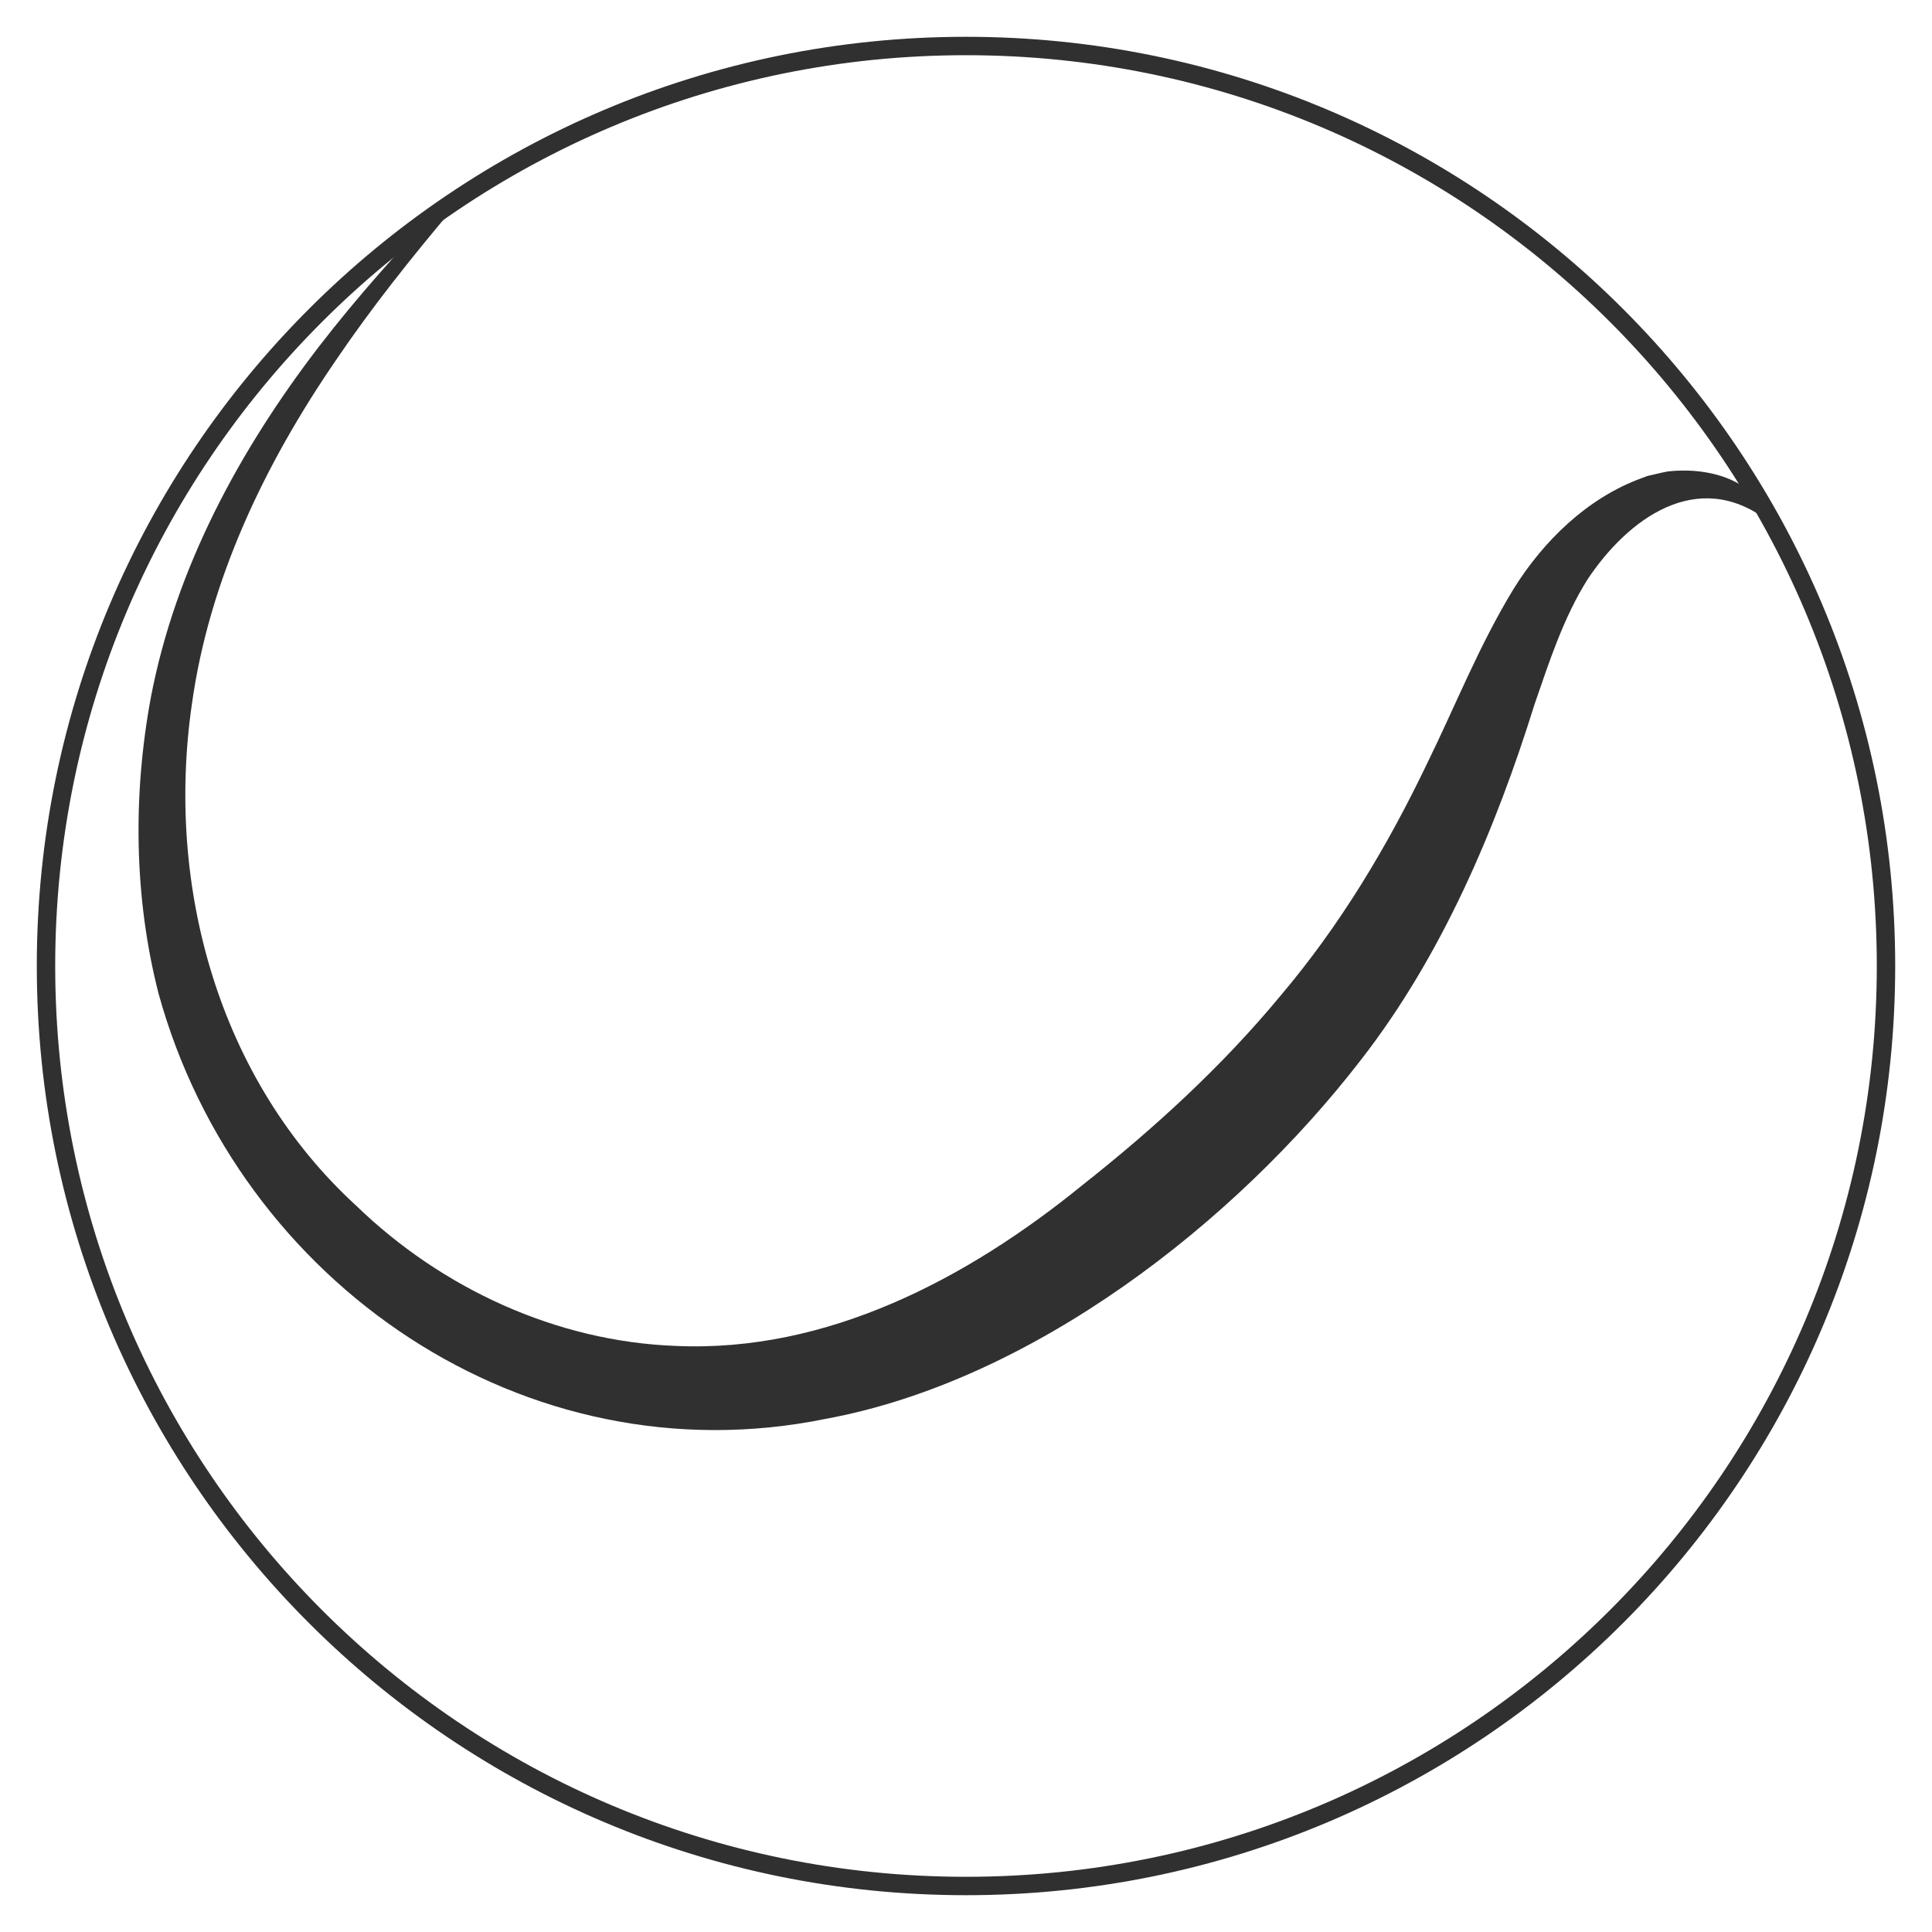 <svg width="42" height="42" viewBox="0 0 42 42" fill="none" xmlns="http://www.w3.org/2000/svg">
<path d="M21 41C32.046 41 41 32.046 41 21C41 9.954 32.046 1 21 1C9.954 1 1 9.954 1 21C1 32.046 9.954 41 21 41Z" stroke="#303030" stroke-width="0.4" stroke-miterlimit="10"/>
<path d="M38.407 11.301C36.898 10.177 35.395 11.266 34.508 12.601C33.986 13.438 33.69 14.355 33.359 15.313C32.52 18.006 31.353 20.769 29.586 23.04C26.849 26.59 22.426 30.024 17.944 30.846C11.426 32.174 5.188 27.908 3.448 21.604C2.911 19.51 2.887 17.275 3.28 15.159C3.817 12.353 5.204 9.791 6.92 7.552C7.775 6.44 8.711 5.4 9.672 4.391L9.838 4.541C8.943 5.601 8.077 6.688 7.304 7.829C5.762 10.076 4.546 12.604 4.171 15.31C3.597 19.281 4.757 23.476 7.746 26.213C9.603 28.01 12.095 29.163 14.687 29.259C17.976 29.409 21.028 27.8 23.526 25.767C25.087 24.535 26.567 23.181 27.835 21.649C29.129 20.122 30.156 18.41 31.021 16.604C31.642 15.339 32.151 14.038 32.903 12.804C33.555 11.756 34.51 10.826 35.681 10.397L35.819 10.346L35.964 10.313C36.061 10.29 36.158 10.266 36.255 10.249C36.736 10.195 37.266 10.249 37.694 10.46C38.037 10.63 38.336 10.85 38.574 11.152L38.408 11.303L38.407 11.301Z" fill="#303030"/>
</svg>
